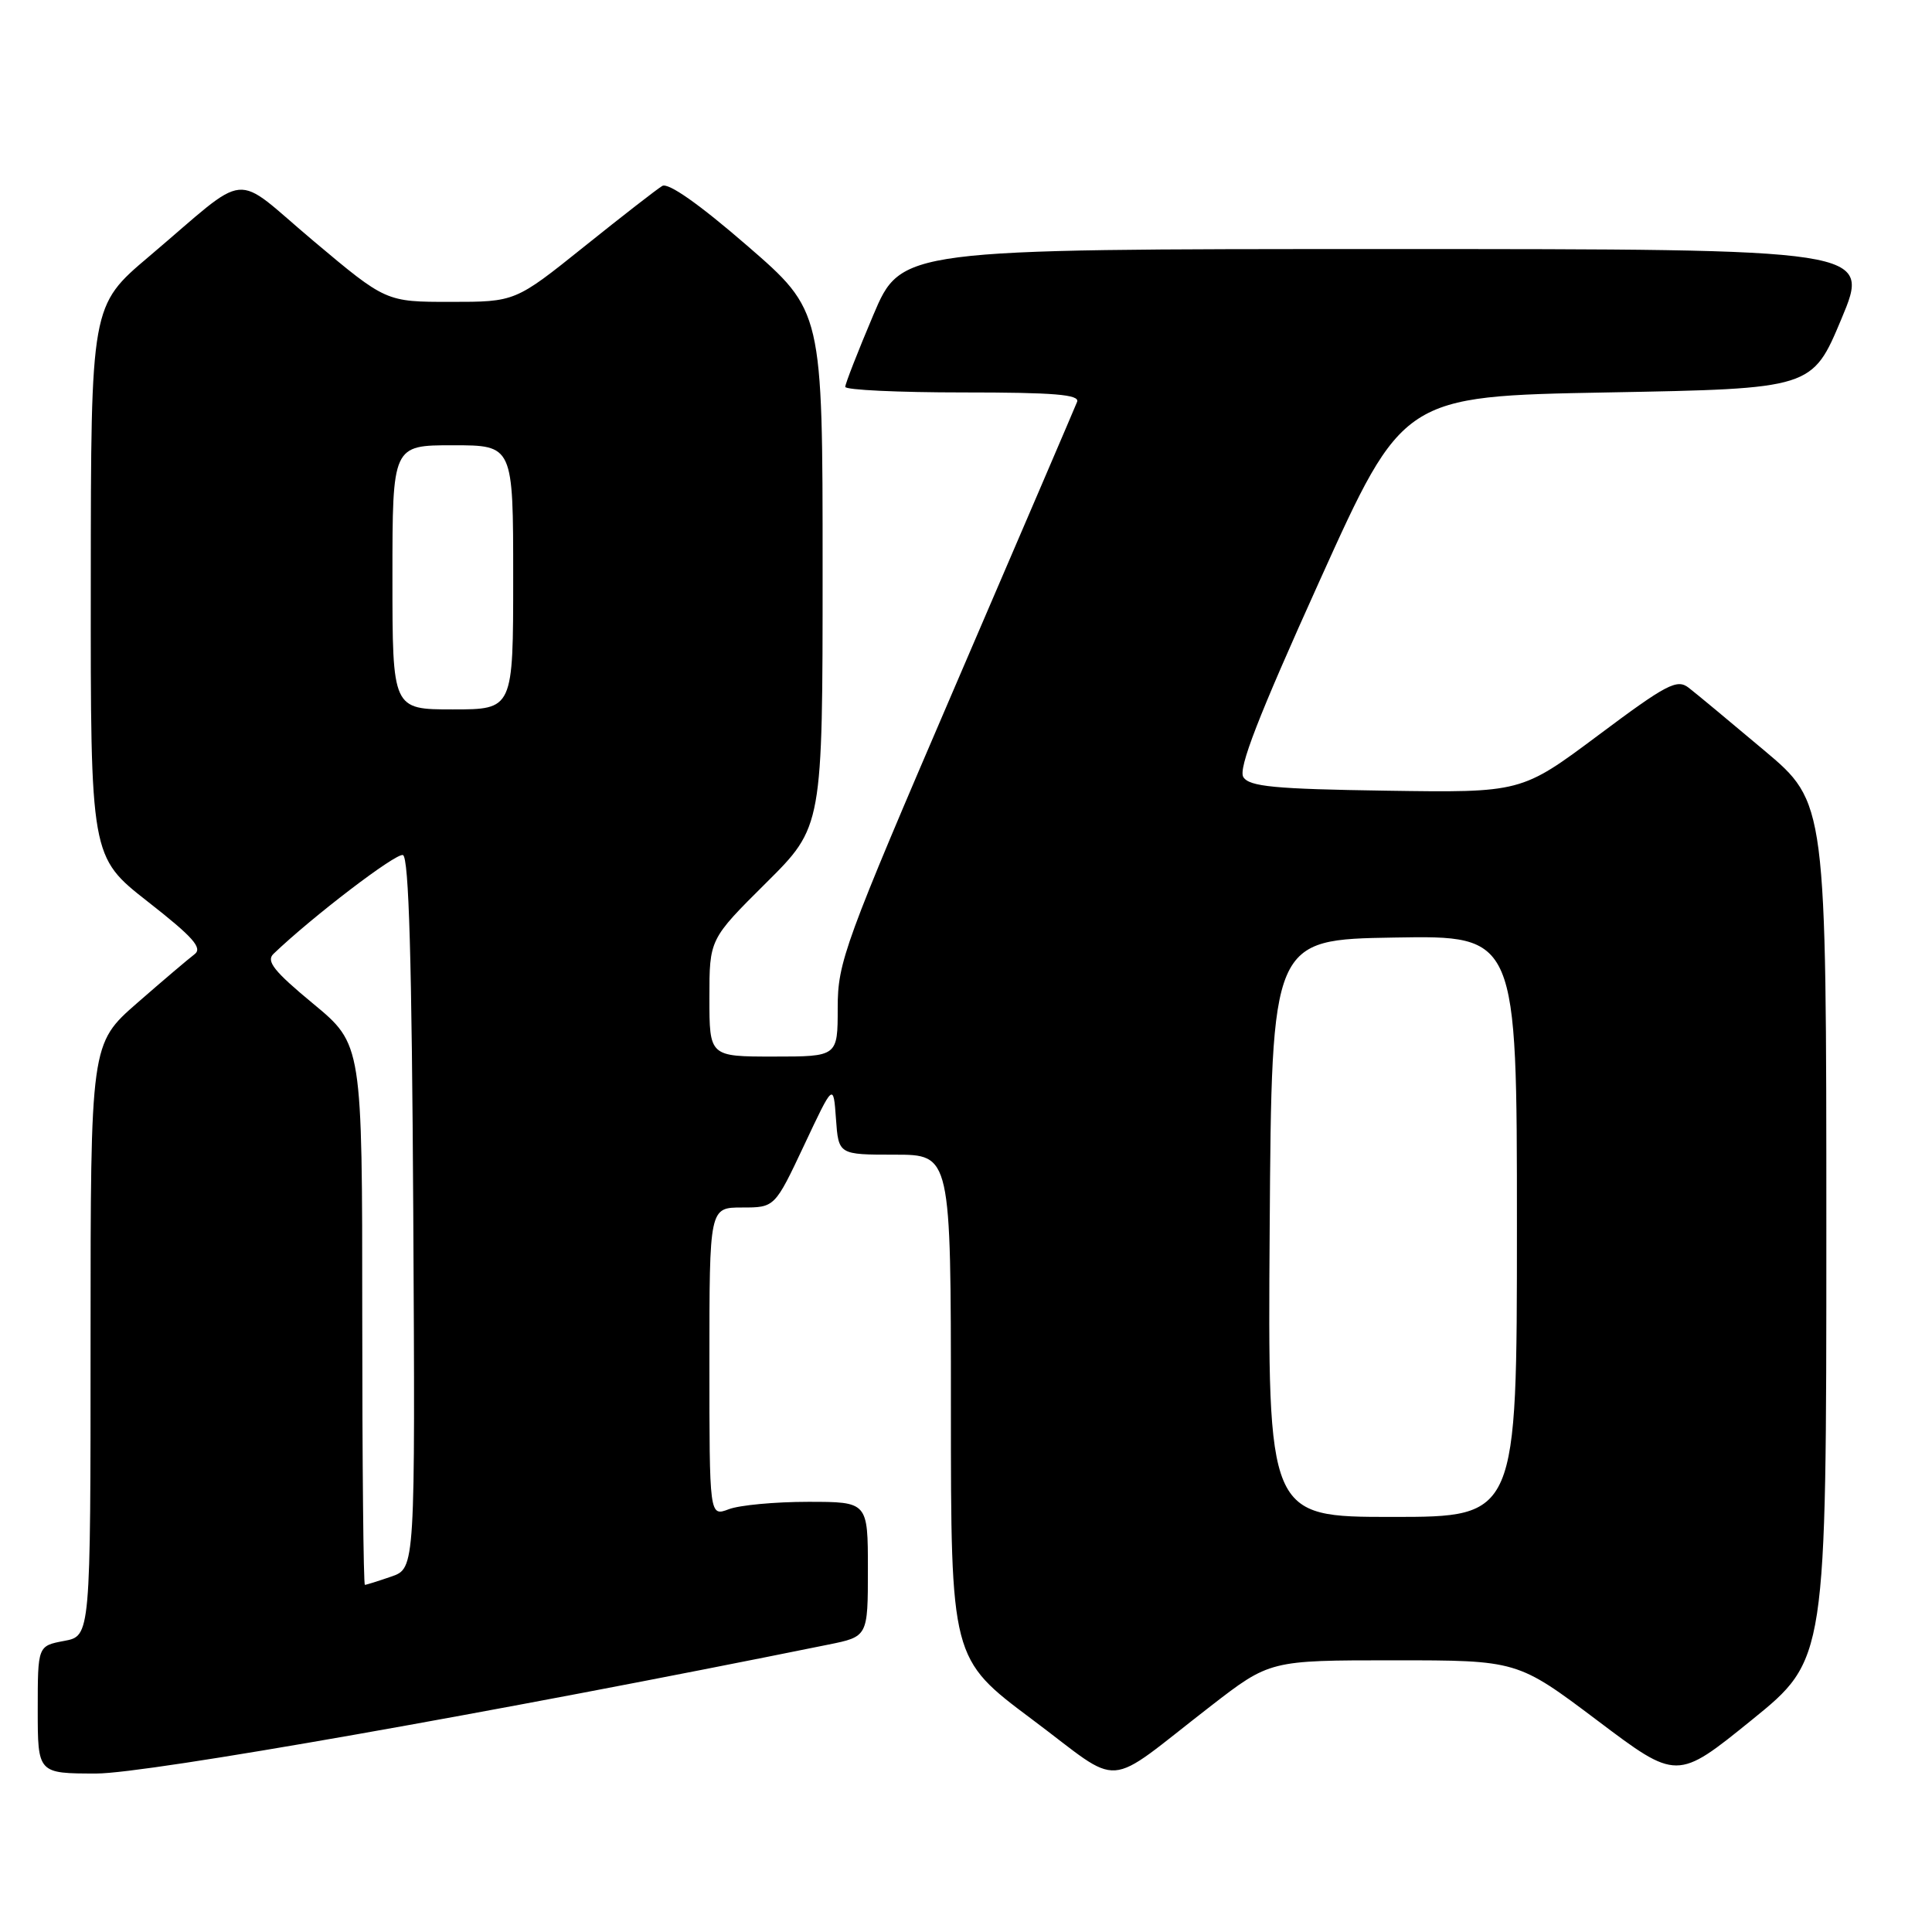 <?xml version="1.0" encoding="UTF-8" standalone="no"?>
<!DOCTYPE svg PUBLIC "-//W3C//DTD SVG 1.1//EN" "http://www.w3.org/Graphics/SVG/1.1/DTD/svg11.dtd" >
<svg xmlns="http://www.w3.org/2000/svg" xmlns:xlink="http://www.w3.org/1999/xlink" version="1.1" viewBox="0 0 256 256">
 <g >
 <path fill="currentColor"
d=" M 160.38 226.10 C 168.26 220.00 168.26 220.00 184.66 220.00 C 201.06 220.00 201.06 220.00 211.64 227.96 C 222.21 235.93 222.21 235.93 232.11 227.91 C 242.00 219.90 242.00 219.90 242.00 163.13 C 242.00 106.35 242.00 106.35 233.75 99.42 C 229.21 95.60 224.72 91.87 223.76 91.13 C 222.22 89.93 220.85 90.64 211.80 97.41 C 201.58 105.04 201.58 105.04 183.65 104.77 C 168.87 104.55 165.55 104.23 164.75 102.97 C 164.05 101.85 166.69 95.02 174.85 76.97 C 185.90 52.50 185.90 52.50 213.01 52.00 C 240.13 51.50 240.13 51.50 244.00 42.25 C 247.87 33.00 247.87 33.00 183.65 33.00 C 119.42 33.00 119.42 33.00 115.71 41.76 C 113.67 46.58 112.00 50.86 112.00 51.26 C 112.00 51.67 119.02 52.00 127.61 52.00 C 139.69 52.00 143.10 52.28 142.72 53.25 C 142.45 53.94 135.20 70.84 126.61 90.81 C 111.84 125.17 111.00 127.46 111.00 133.56 C 111.00 140.00 111.00 140.00 102.50 140.00 C 94.00 140.00 94.00 140.00 94.00 132.22 C 94.00 124.45 94.00 124.45 101.50 117.00 C 109.00 109.55 109.00 109.55 109.00 75.38 C 109.00 41.21 109.00 41.21 99.00 32.55 C 92.64 27.04 88.54 24.16 87.75 24.64 C 87.06 25.05 82.40 28.67 77.39 32.69 C 68.27 40.00 68.27 40.00 59.70 40.00 C 51.14 40.00 51.14 40.00 41.55 31.94 C 30.54 22.68 33.42 22.41 19.73 34.00 C 12.05 40.50 12.05 40.50 12.03 77.01 C 12.00 113.53 12.00 113.53 19.58 119.47 C 25.60 124.18 26.88 125.62 25.77 126.45 C 25.00 127.03 21.58 129.93 18.18 132.90 C 12.00 138.30 12.00 138.30 12.00 177.54 C 12.00 216.78 12.00 216.78 8.50 217.43 C 5.00 218.09 5.00 218.09 5.00 226.55 C 5.00 235.00 5.00 235.00 12.79 235.00 C 19.47 235.00 65.54 226.88 109.75 217.92 C 115.00 216.86 115.00 216.86 115.00 207.93 C 115.00 199.00 115.00 199.00 107.07 199.00 C 102.70 199.00 97.98 199.44 96.57 199.98 C 94.00 200.95 94.00 200.95 94.00 180.48 C 94.00 160.00 94.00 160.00 98.33 160.00 C 102.66 160.00 102.66 160.00 106.55 151.75 C 110.43 143.50 110.43 143.50 110.77 148.25 C 111.11 153.00 111.11 153.00 118.55 153.00 C 126.00 153.00 126.00 153.00 126.00 186.39 C 126.00 219.78 126.00 219.78 136.72 227.80 C 149.04 237.01 146.00 237.23 160.38 226.10 Z  M 48.00 174.19 C 48.00 138.38 48.00 138.38 41.49 132.99 C 36.30 128.70 35.23 127.35 36.24 126.39 C 41.35 121.49 52.48 112.99 53.39 113.30 C 54.18 113.56 54.57 127.24 54.76 160.73 C 55.02 207.80 55.02 207.80 51.86 208.90 C 50.12 209.50 48.54 210.00 48.35 210.00 C 48.16 210.00 48.00 193.88 48.00 174.19 Z  M 168.24 162.75 C 168.50 124.50 168.50 124.50 184.75 124.23 C 201.00 123.95 201.00 123.95 201.00 162.48 C 201.00 201.00 201.00 201.00 184.49 201.00 C 167.98 201.00 167.98 201.00 168.24 162.75 Z  M 52.00 76.50 C 52.00 59.00 52.00 59.00 60.00 59.00 C 68.00 59.00 68.00 59.00 68.00 76.50 C 68.00 94.00 68.00 94.00 60.00 94.00 C 52.00 94.00 52.00 94.00 52.00 76.50 Z "/>
</g>
</svg>